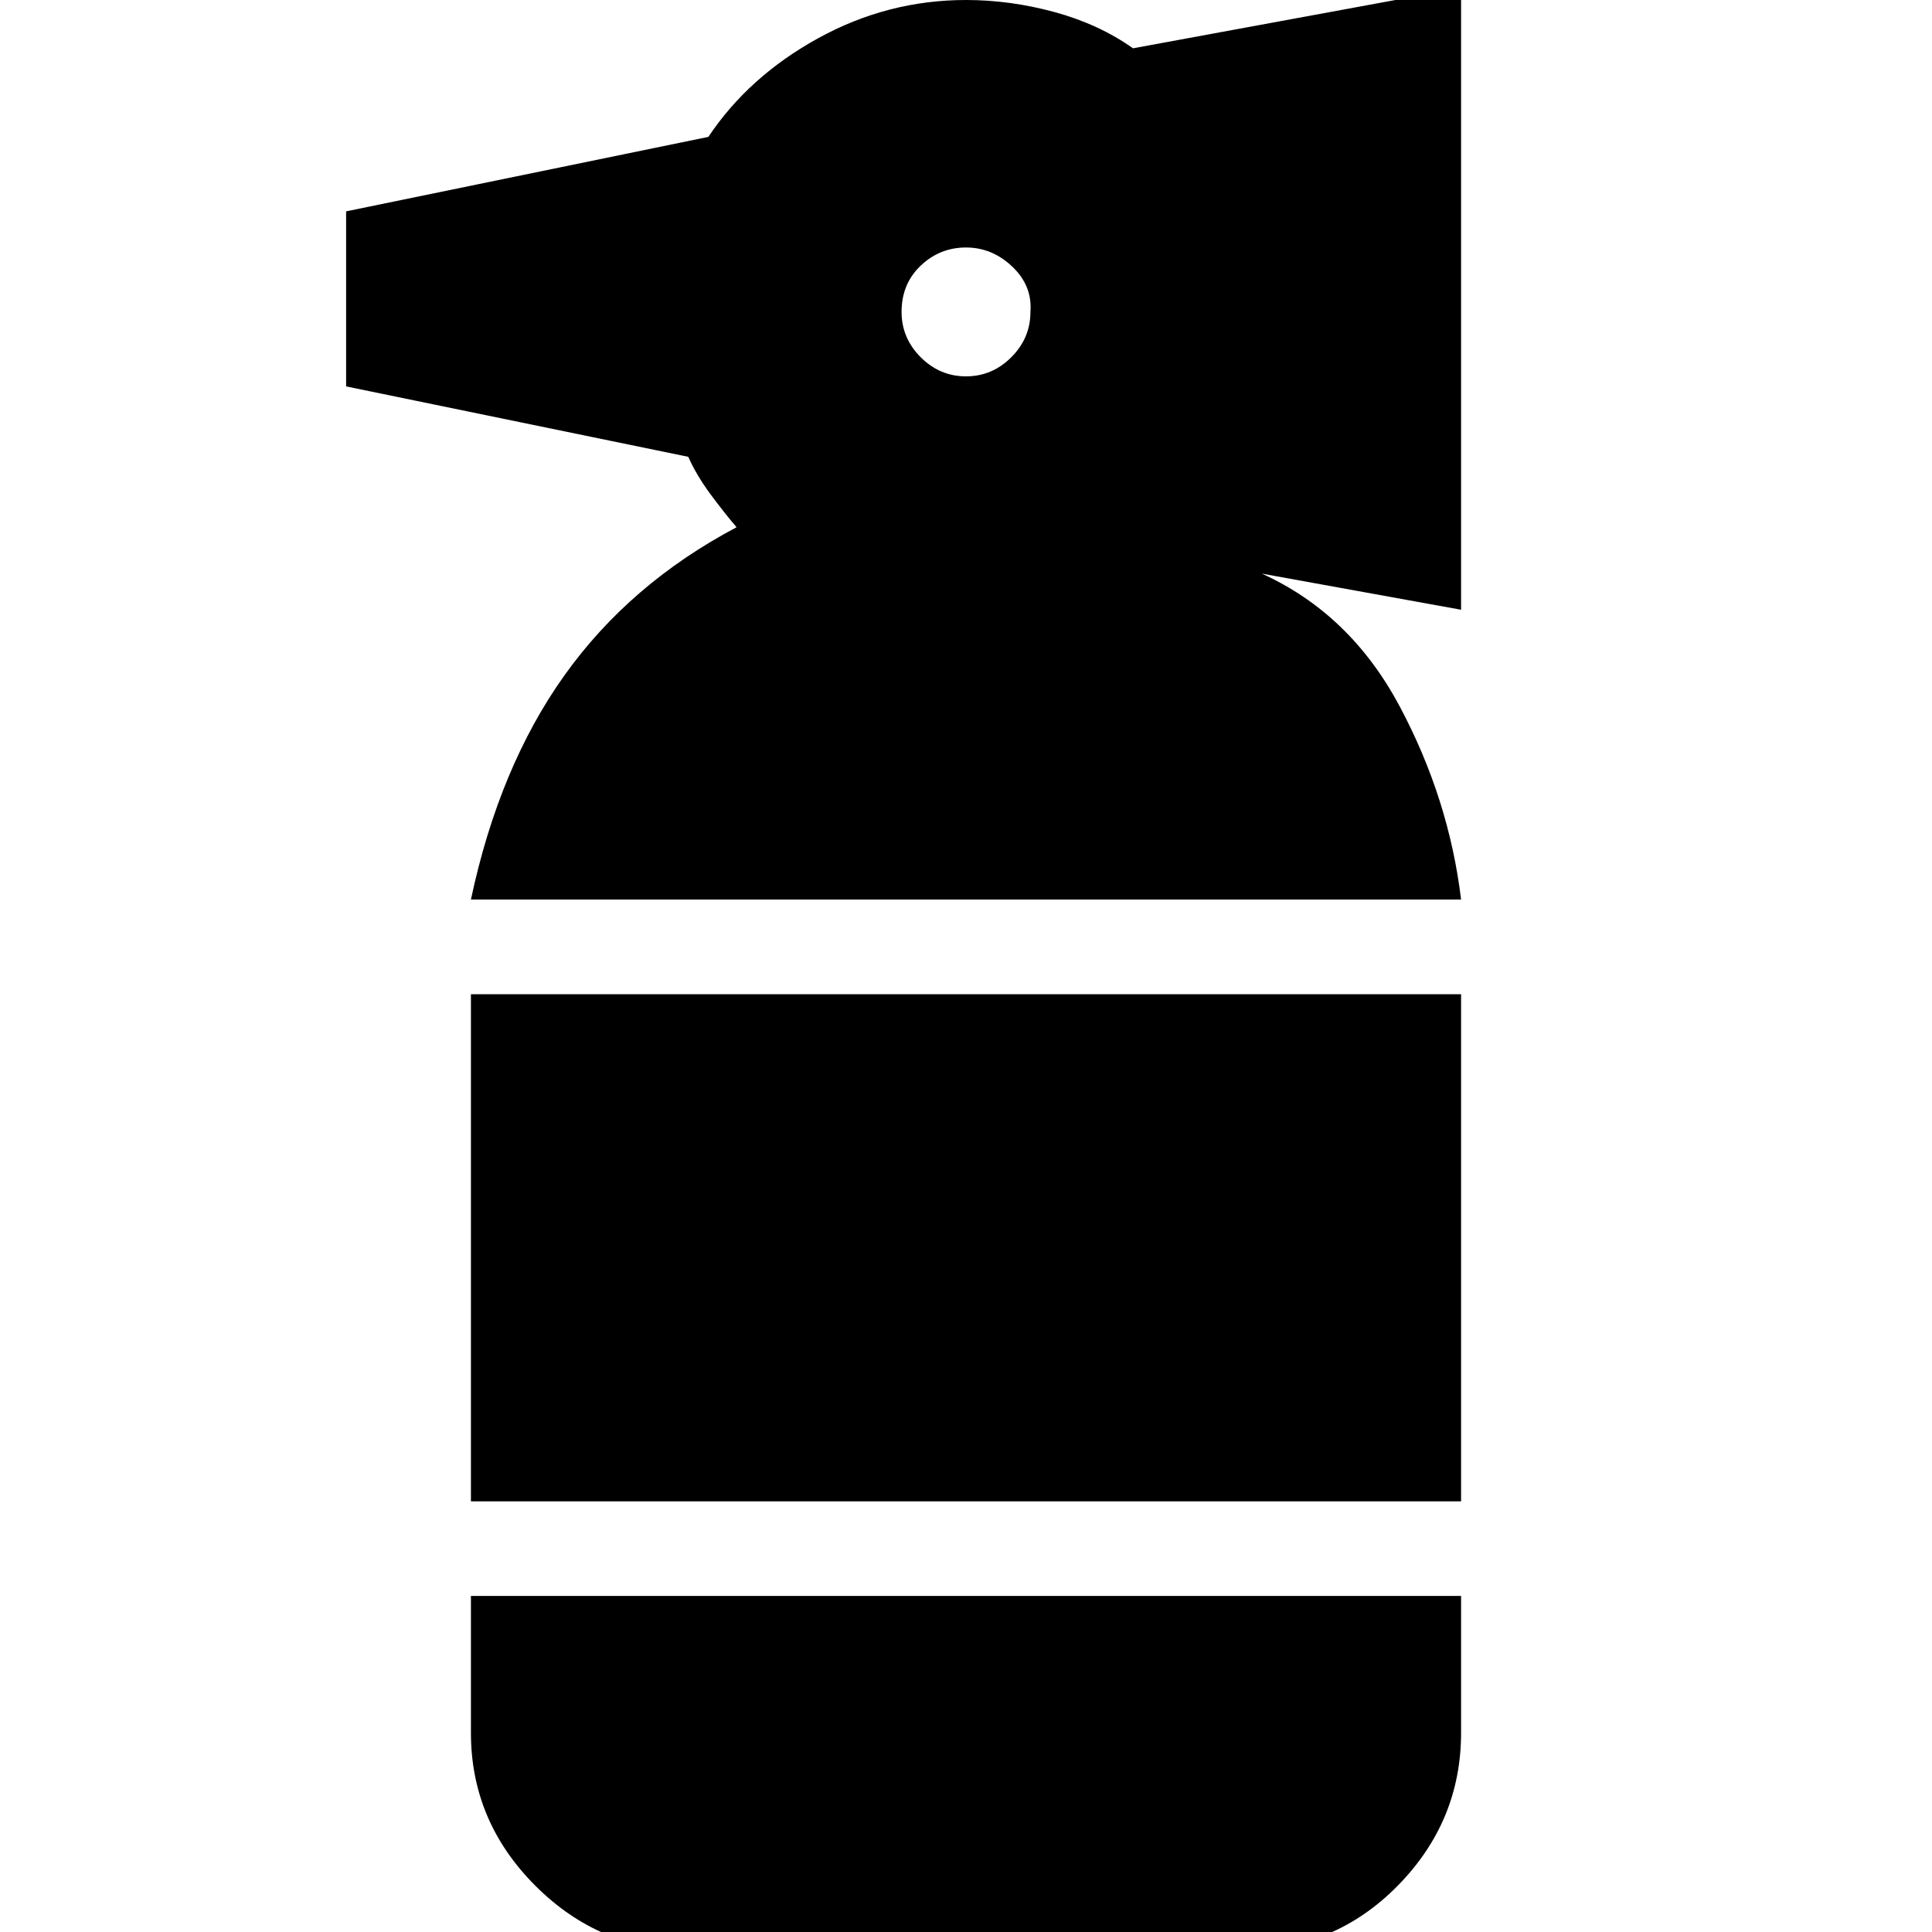 <svg xmlns="http://www.w3.org/2000/svg" height="20" width="20"><path d="M7.125 20.188Q6.208 20.188 5.542 19.521Q4.875 18.854 4.875 17.938V16.521H15.125V17.938Q15.125 18.854 14.469 19.521Q13.812 20.188 12.875 20.188ZM4.875 15.542V10.292H15.125V15.542ZM4.875 9.312Q5.167 7.938 5.844 6.99Q6.521 6.042 7.625 5.458Q7.5 5.312 7.354 5.115Q7.208 4.917 7.125 4.729L3.583 4V2.188L7.333 1.417Q7.75 0.792 8.469 0.396Q9.188 0 10 0Q10.458 0 10.917 0.125Q11.375 0.25 11.729 0.5L15.125 -0.125V6.312L13.062 5.938Q13.062 5.938 13.062 5.938Q13.062 5.938 13.062 5.938Q13.979 6.354 14.49 7.313Q15 8.271 15.125 9.312ZM10 3.896Q10.271 3.896 10.469 3.698Q10.667 3.5 10.667 3.229Q10.688 2.958 10.479 2.76Q10.271 2.562 10 2.562Q9.729 2.562 9.531 2.75Q9.333 2.938 9.333 3.229Q9.333 3.5 9.531 3.698Q9.729 3.896 10 3.896Z"/></svg>